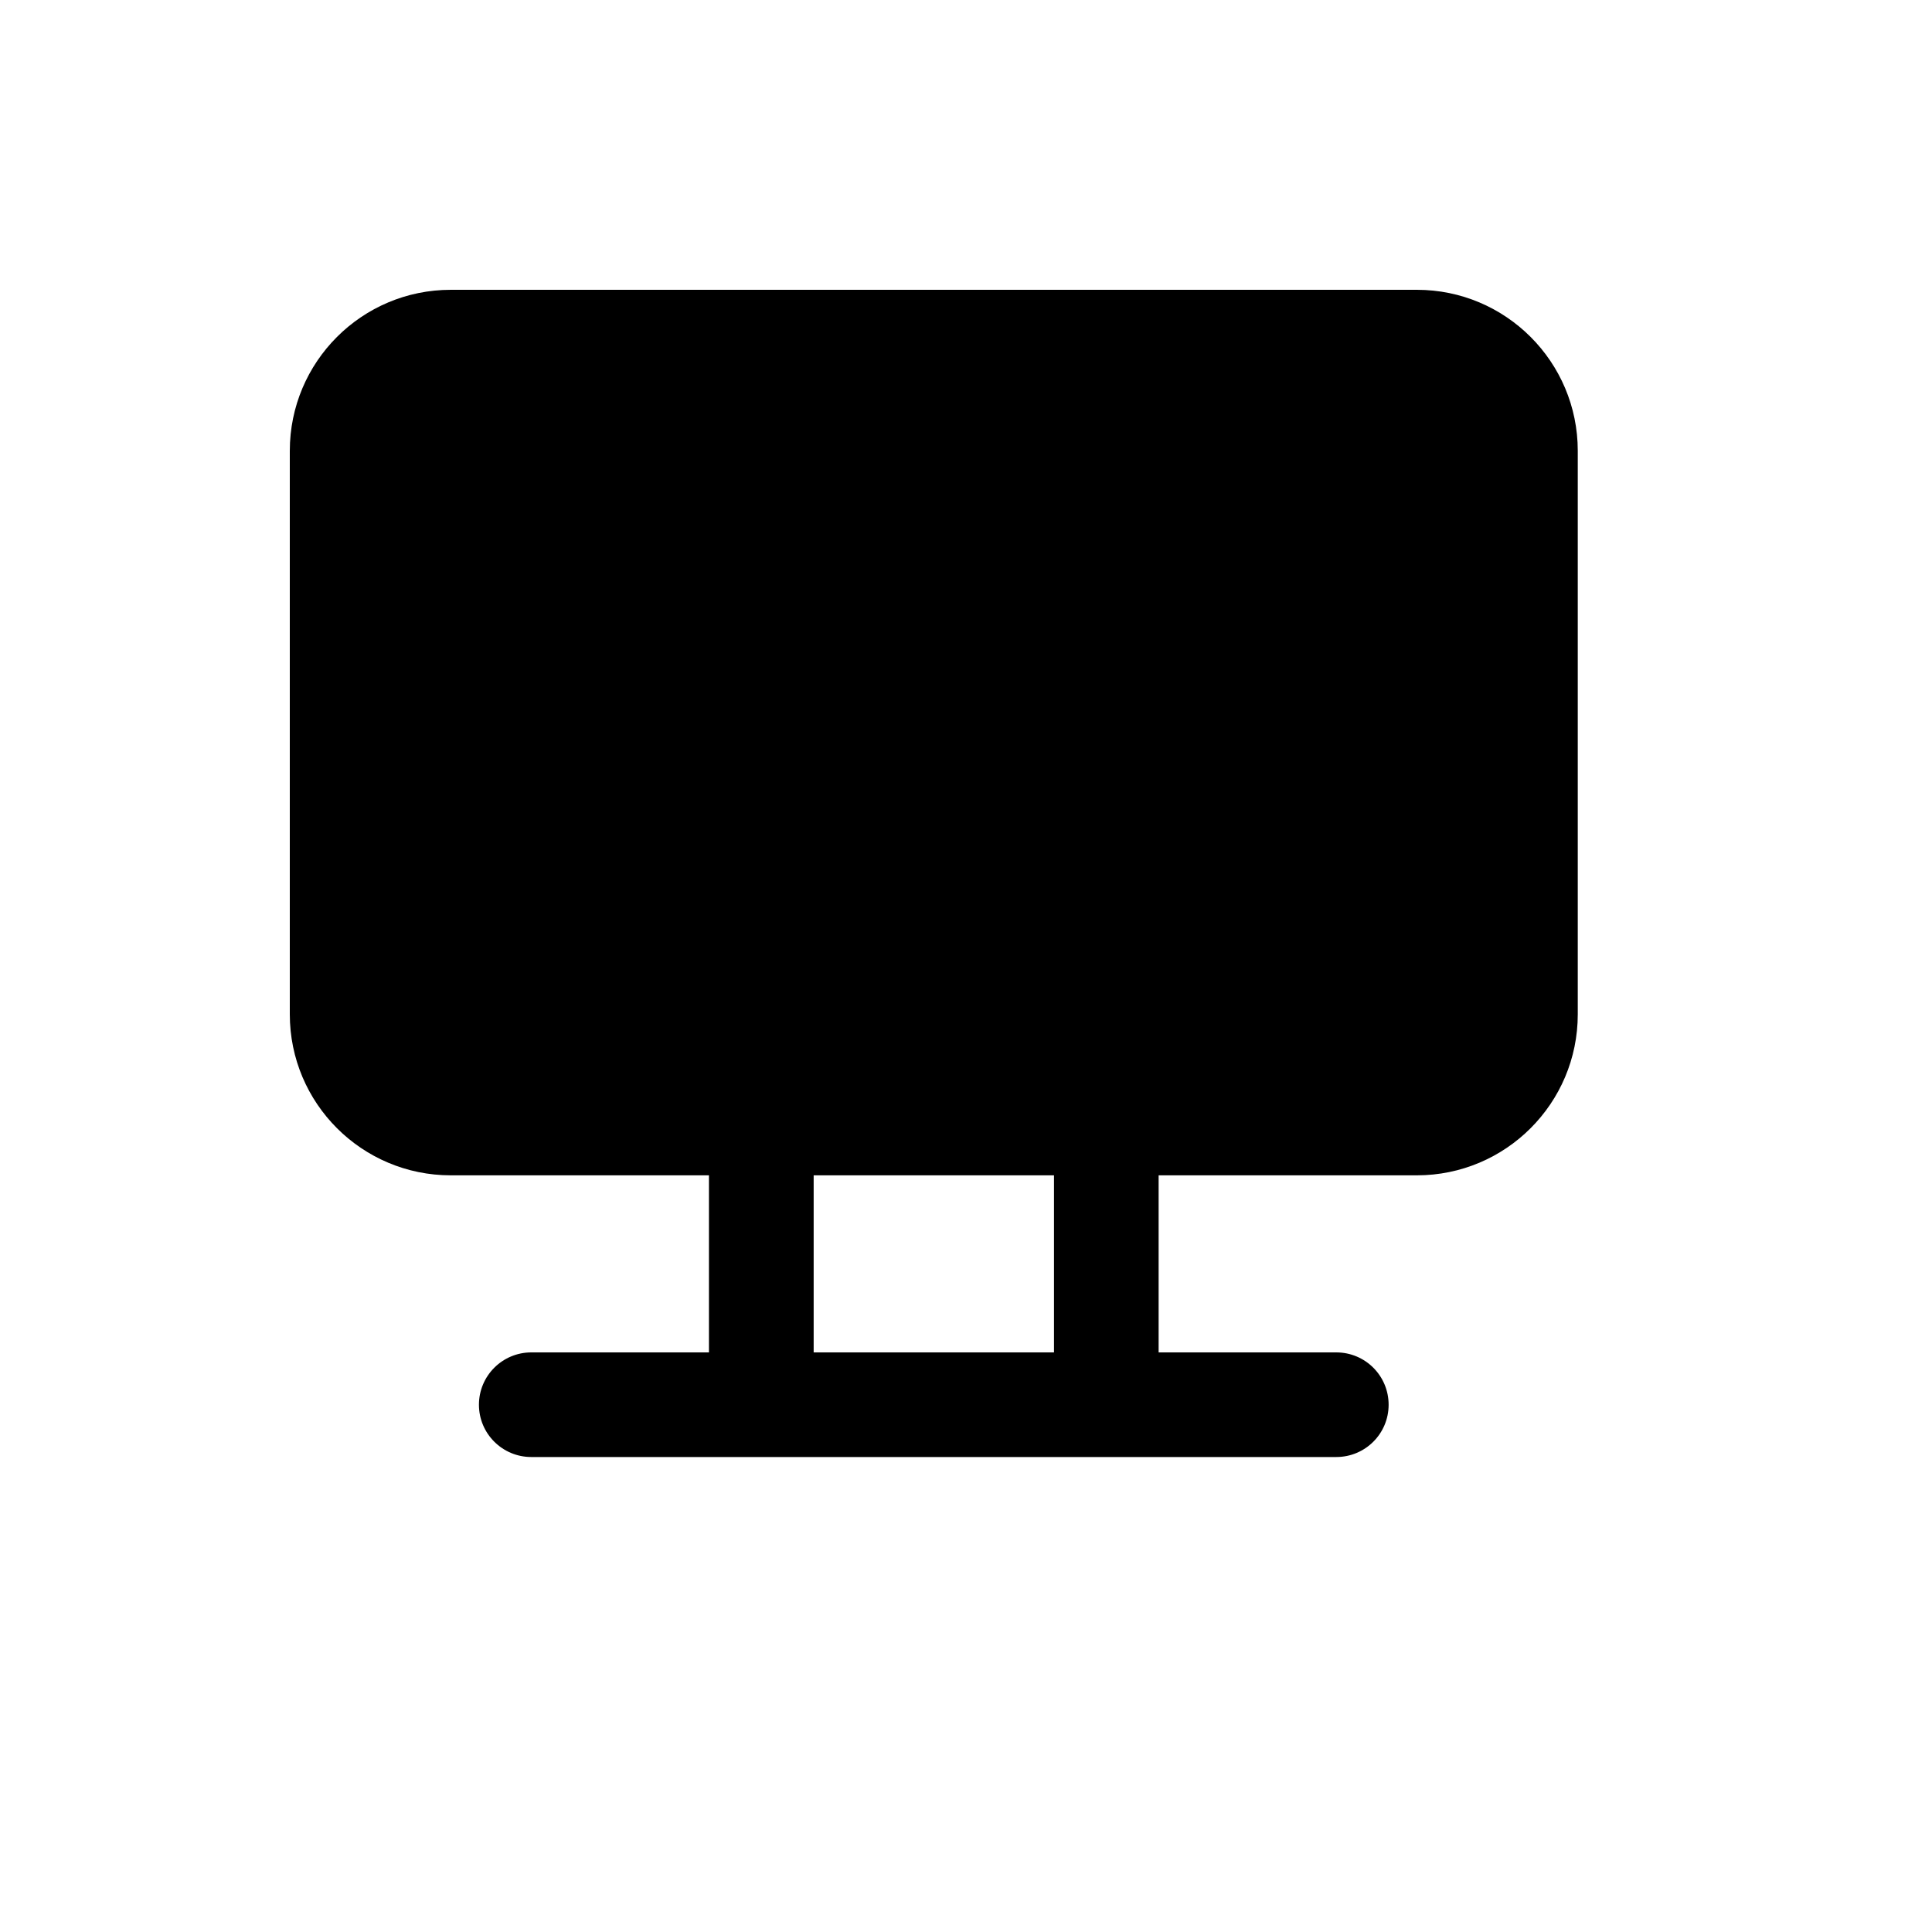 <svg width="20" height="20" viewBox="0 0 20 20" fill="none" xmlns="http://www.w3.org/2000/svg">
<path fill-rule="evenodd" clip-rule="evenodd" d="M3 4.667C3 3.746 3.746 3 4.667 3H14.667C15.587 3 16.333 3.746 16.333 4.667V10.5C16.333 11.421 15.587 12.167 14.667 12.167H11.994V14H13.833C14.133 14 14.375 14.242 14.375 14.542C14.375 14.841 14.133 15.083 13.833 15.083H5.5C5.201 15.083 4.958 14.841 4.958 14.542C4.958 14.242 5.201 14 5.5 14H7.339V12.167H4.667C3.746 12.167 3 11.421 3 10.5V4.667ZM8.423 12.167V14H10.911V12.167H8.423Z" fill="black"/>
</svg>
